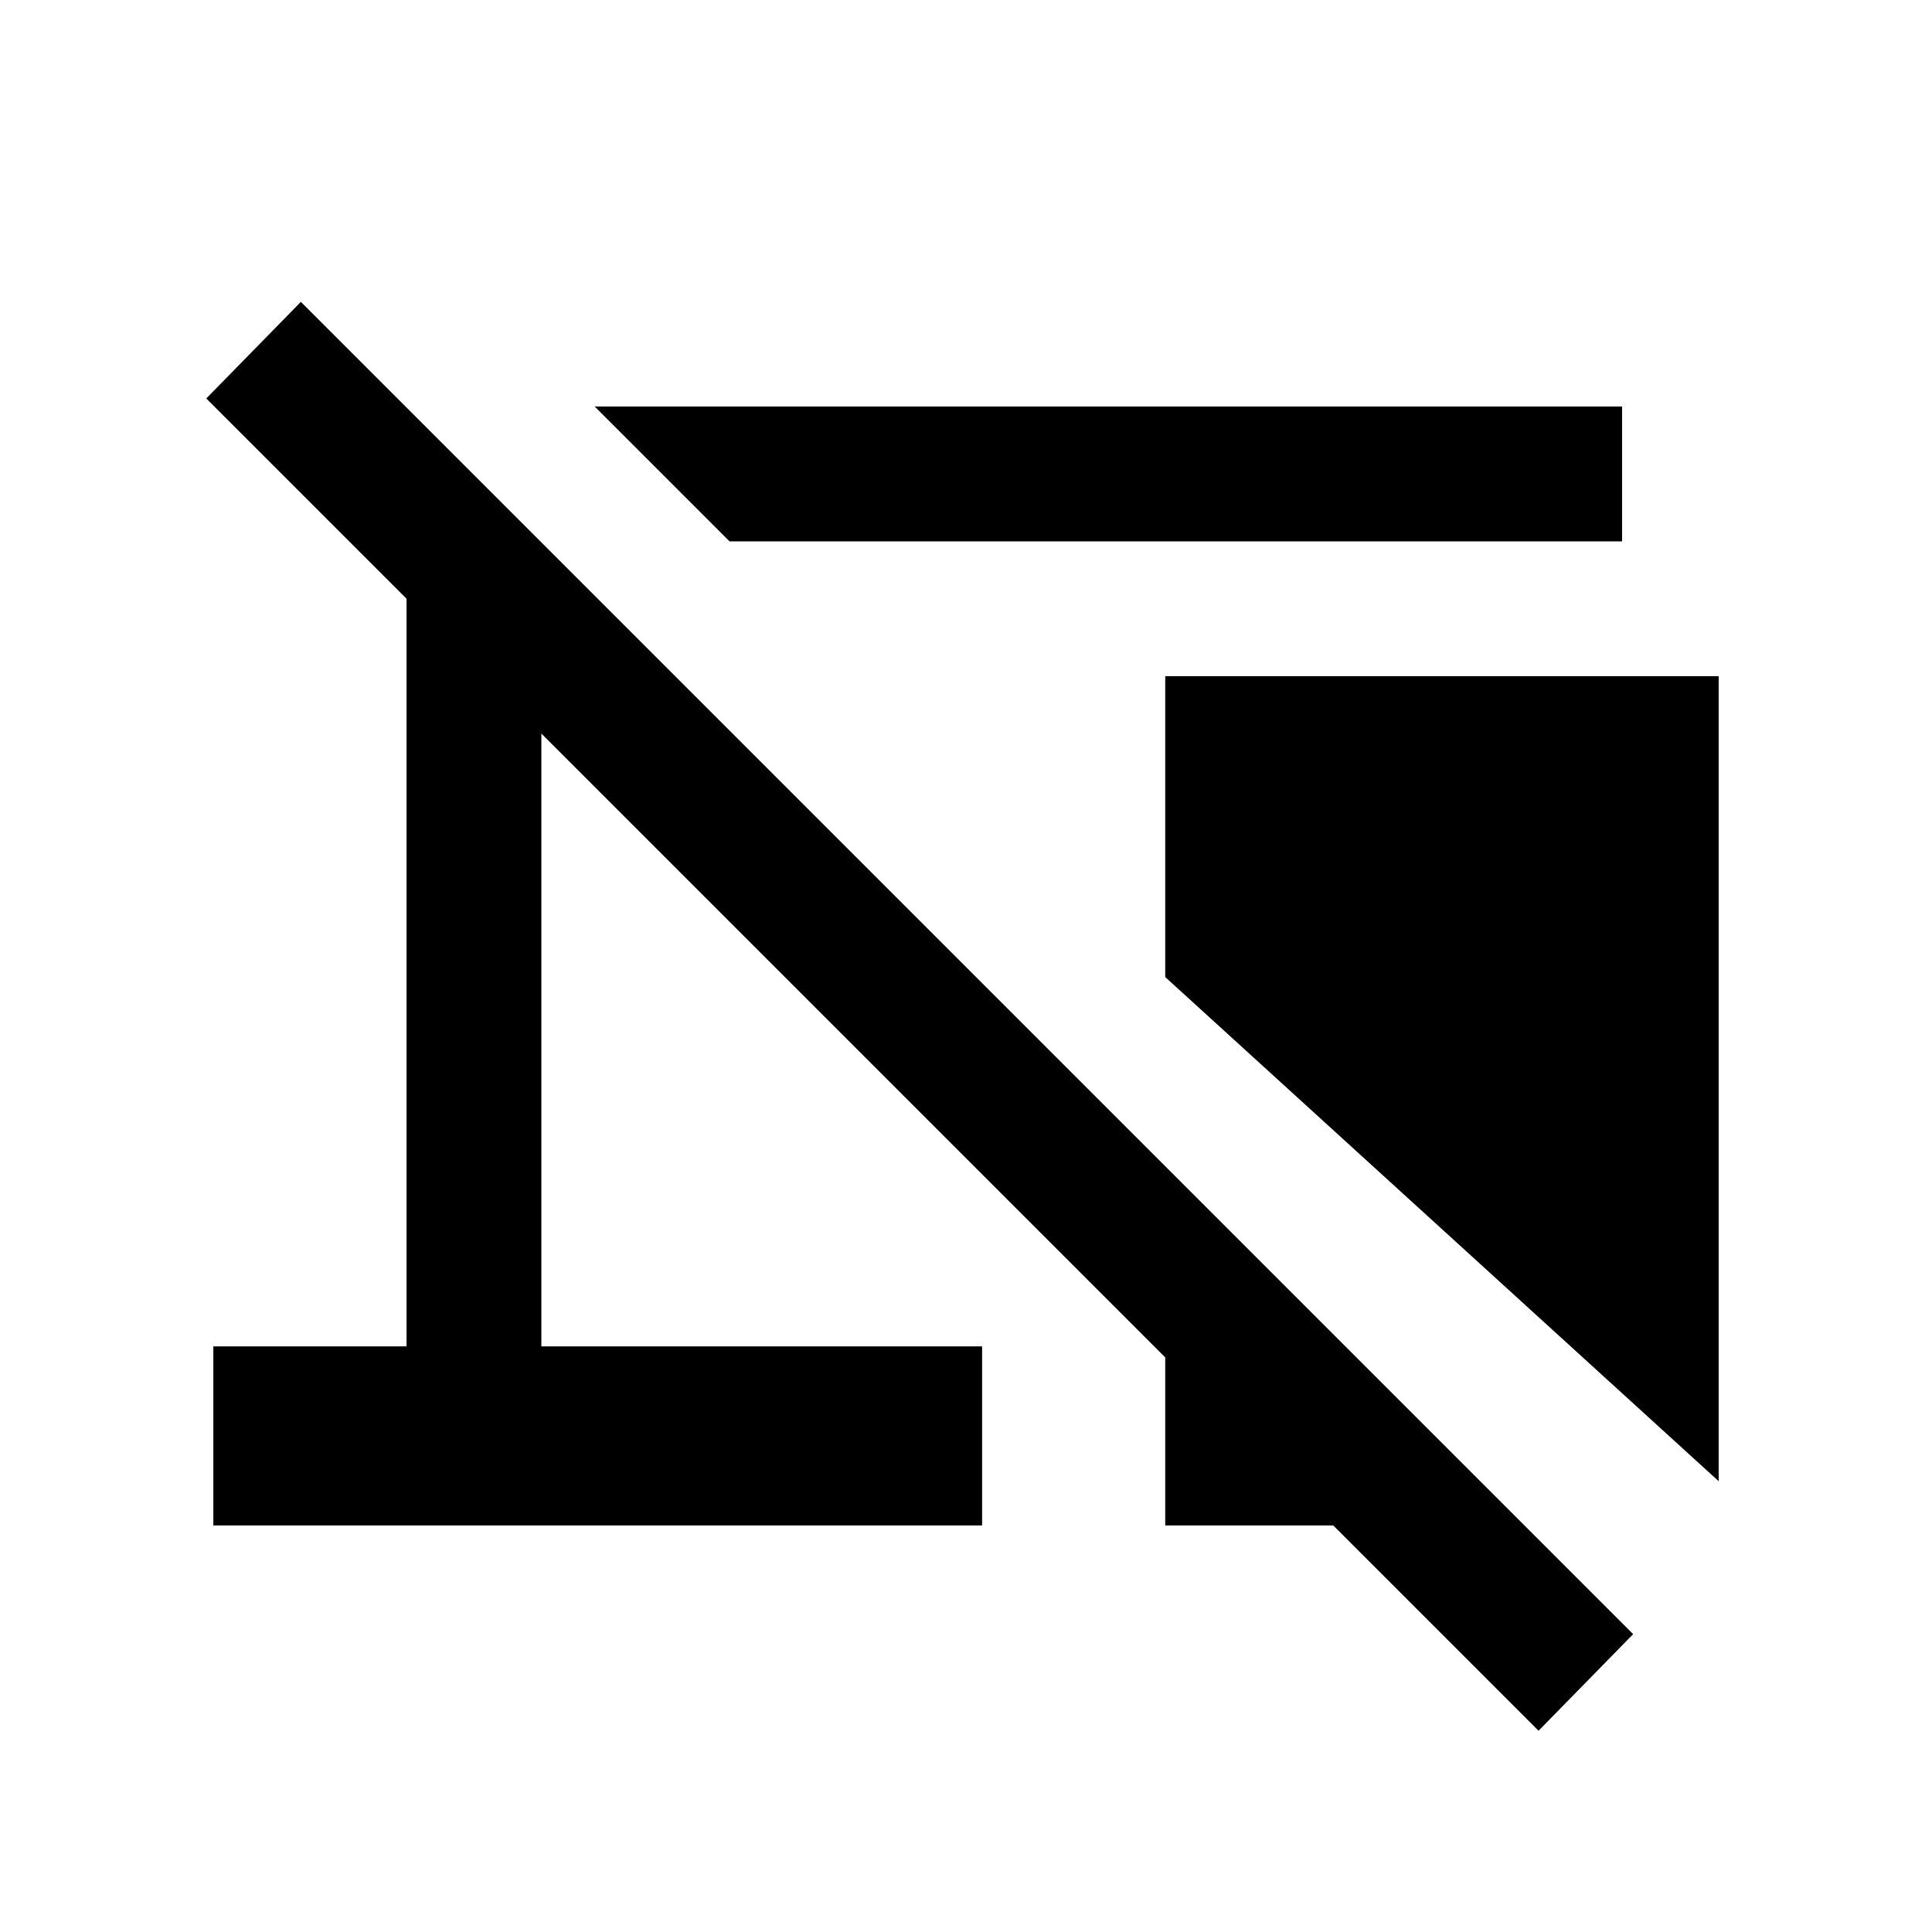 <svg xmlns="http://www.w3.org/2000/svg" height="20" viewBox="0 -960 960 960" width="20"><path d="m362.5-691-67-67H806v67H362.5ZM854-224 579-474.5V-624h275v400Zm-89.5 124-102-102H579v-83.5l-310-310V-291h219v89H106v-89h96v-371.5L102.5-762l47-48 662 662-47 48Z"/></svg>